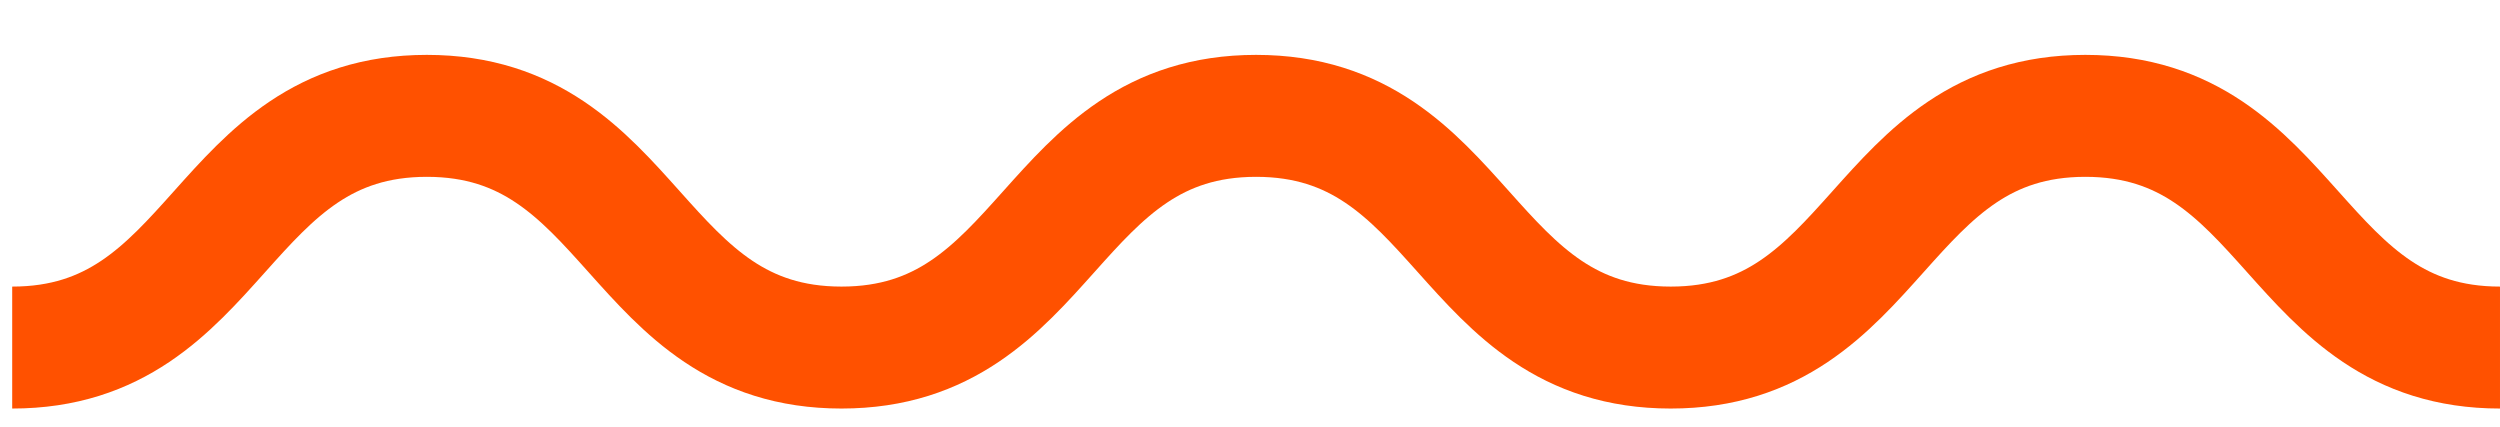 <?xml version="1.0" encoding="utf-8"?>
<!-- Generator: Adobe Illustrator 23.0.5, SVG Export Plug-In . SVG Version: 6.00 Build 0)  -->
<svg version="1.1" id="Layer_1" xmlns="http://www.w3.org/2000/svg" xmlns:xlink="http://www.w3.org/1999/xlink" x="0px" y="0px"
	 viewBox="0 0 41 7" style="enable-background:new 0 0 41 7;" xml:space="preserve">
<style type="text/css">
	.st0{fill:none;stroke:#FF5100;stroke-width:2;}
</style>
<title>Stroke 1 Copy</title>
<desc>Created with Sketch.</desc>
<g id="Symbols">
	<g transform="translate(-677, -271)">
		<g id="Group-6">
			<g transform="translate(677, 261)">
				<g id="Group-5" transform="translate(20.5, 13.5) rotate(-180) translate(-20.5, -13.5) ">
					<path id="Stroke-1-Copy" class="st0" d="M40.8,11.3c-3.4,0-3.4,3.8-6.8,3.8c-3.4,0-3.4-3.8-6.8-3.8s-3.4,3.8-6.8,3.8
						c-3.4,0-3.4-3.8-6.8-3.8c-3.4,0-3.4,3.8-6.8,3.8c-3.4,0-3.4-3.8-6.8-3.8"/>
				</g>
			</g>
		</g>
	</g>
</g>
</svg>
